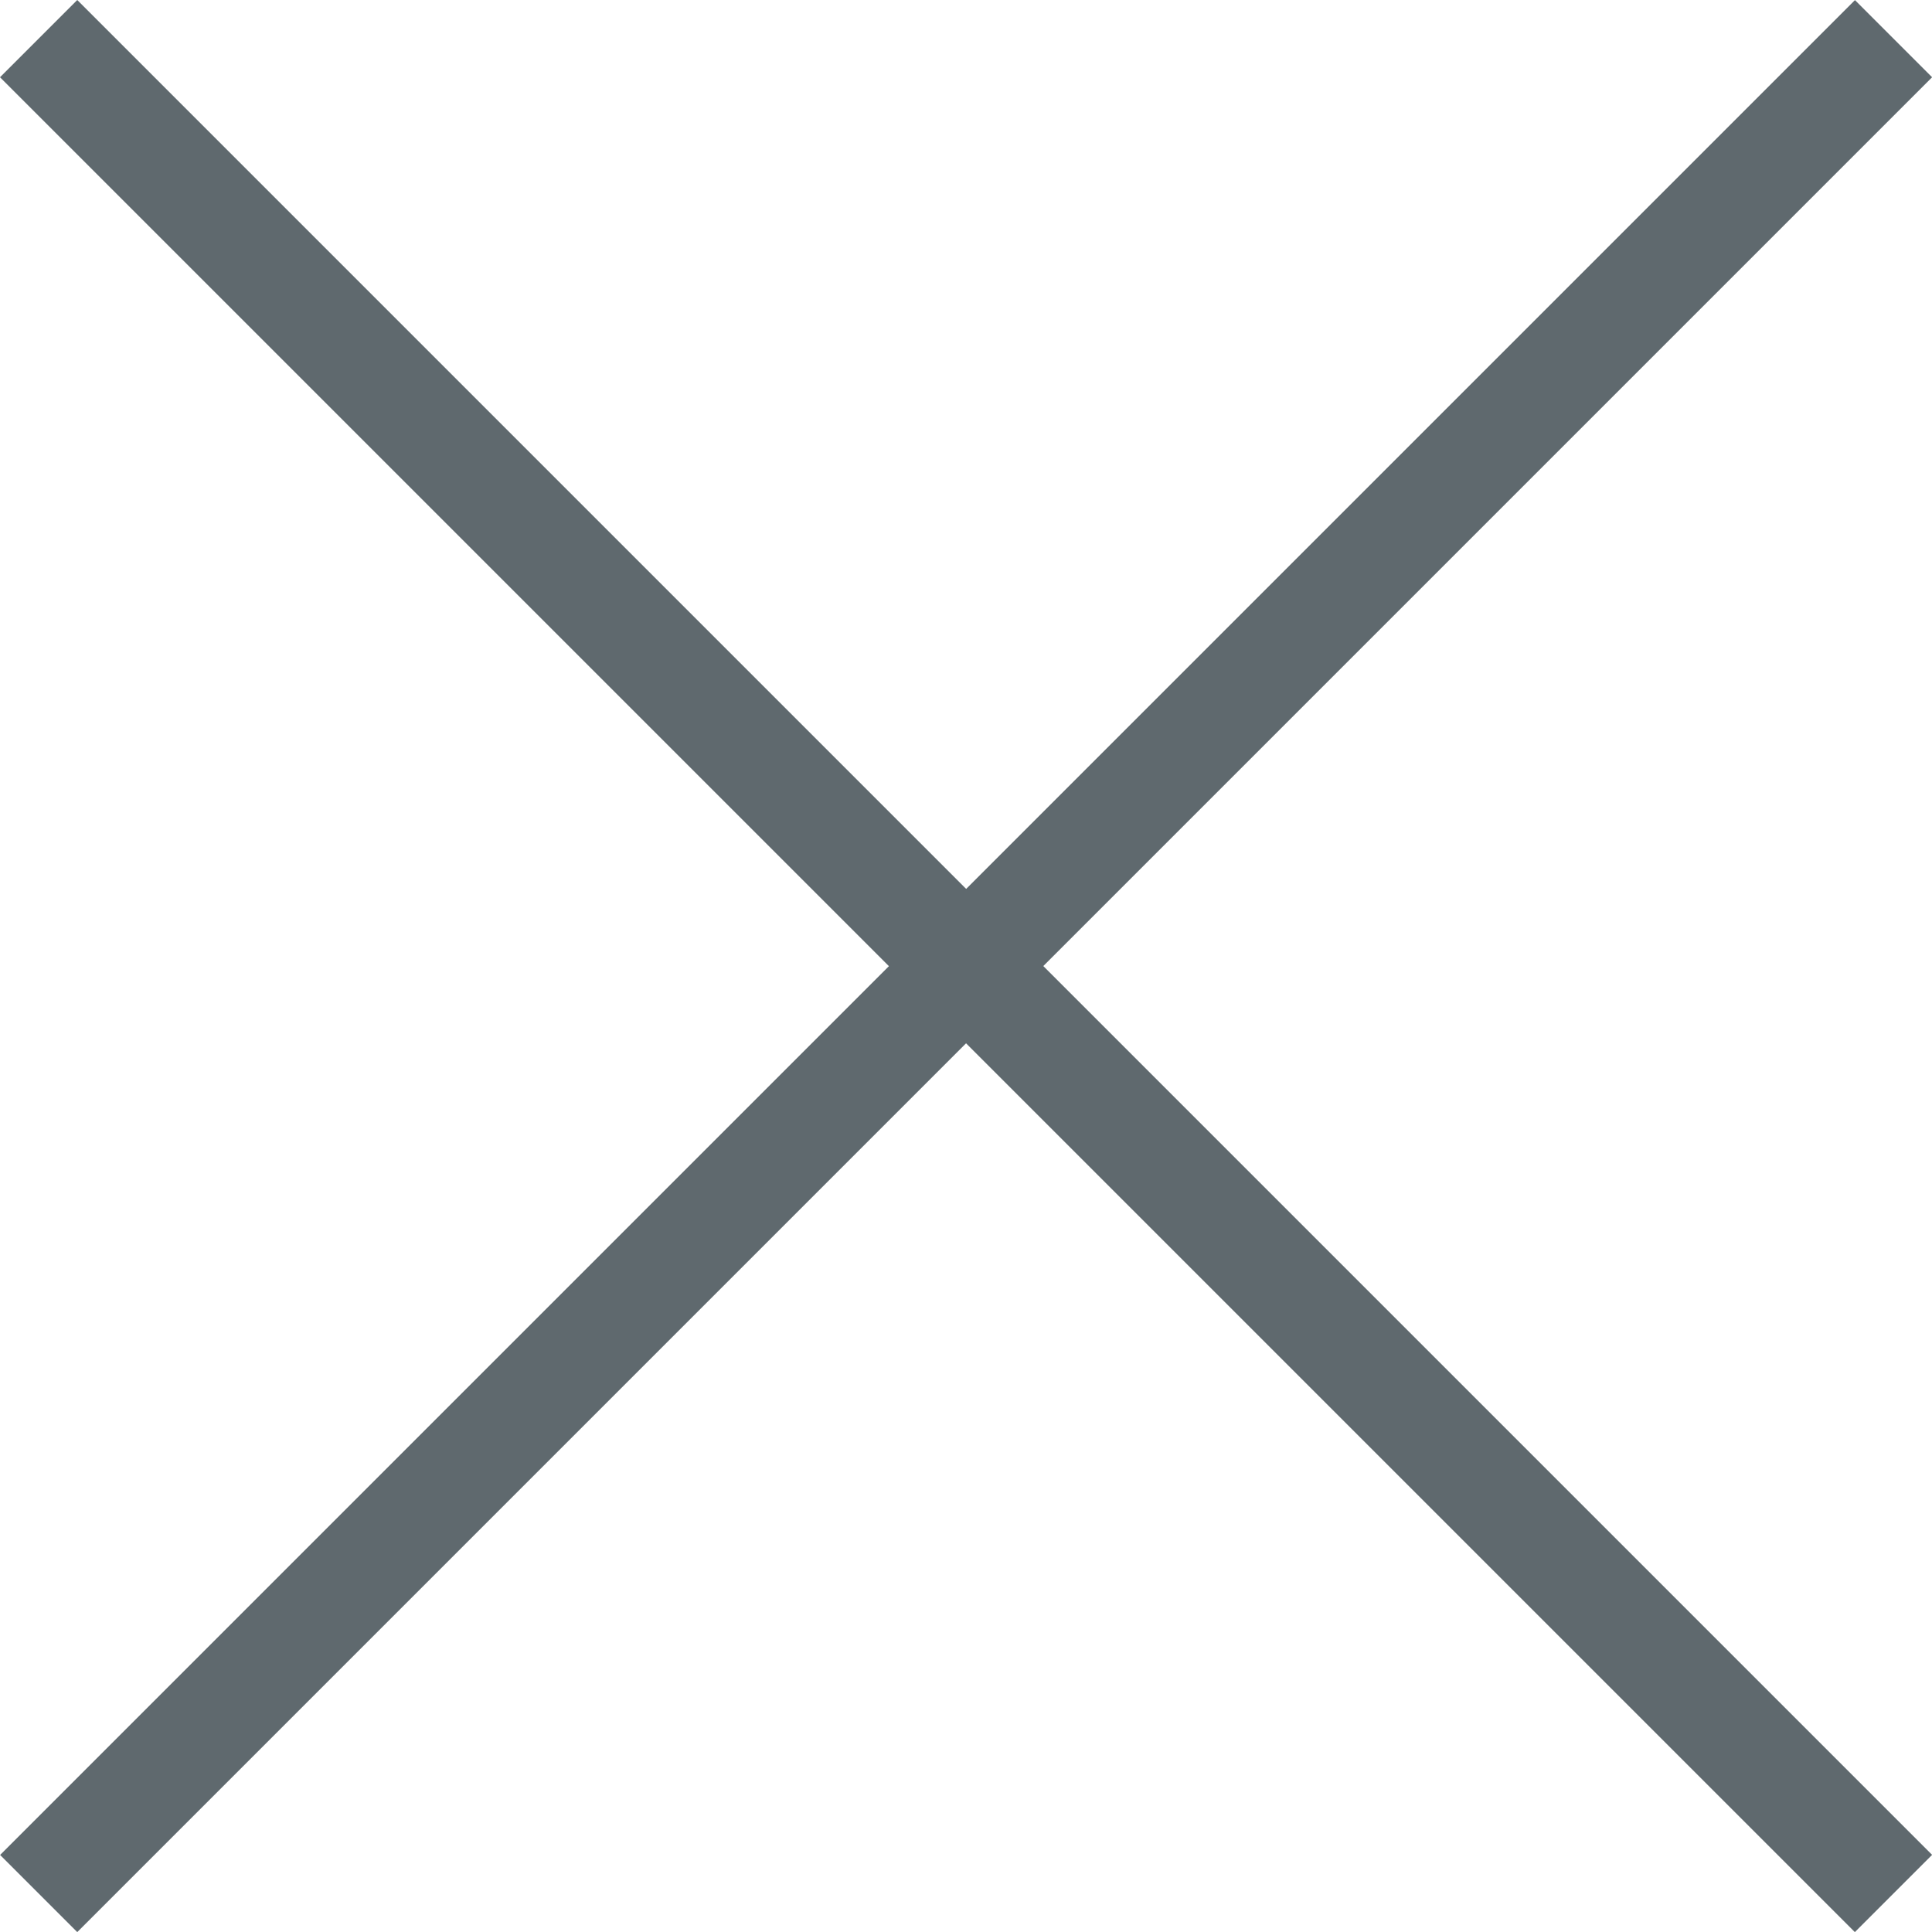 <svg xmlns="http://www.w3.org/2000/svg" width="17.707" height="17.707" viewBox="0 0 17.707 17.707"><g transform="translate(-160.146 -730.146)"><path d="M.354,17.354l-.707-.707,17-17,.707.707Z" transform="translate(160.5 730.5)" fill="#5f696e"/><path d="M16.646,17.354l-17-17L.354-.354l17,17Z" transform="translate(160.5 730.5)" fill="#5f696e"/></g></svg>